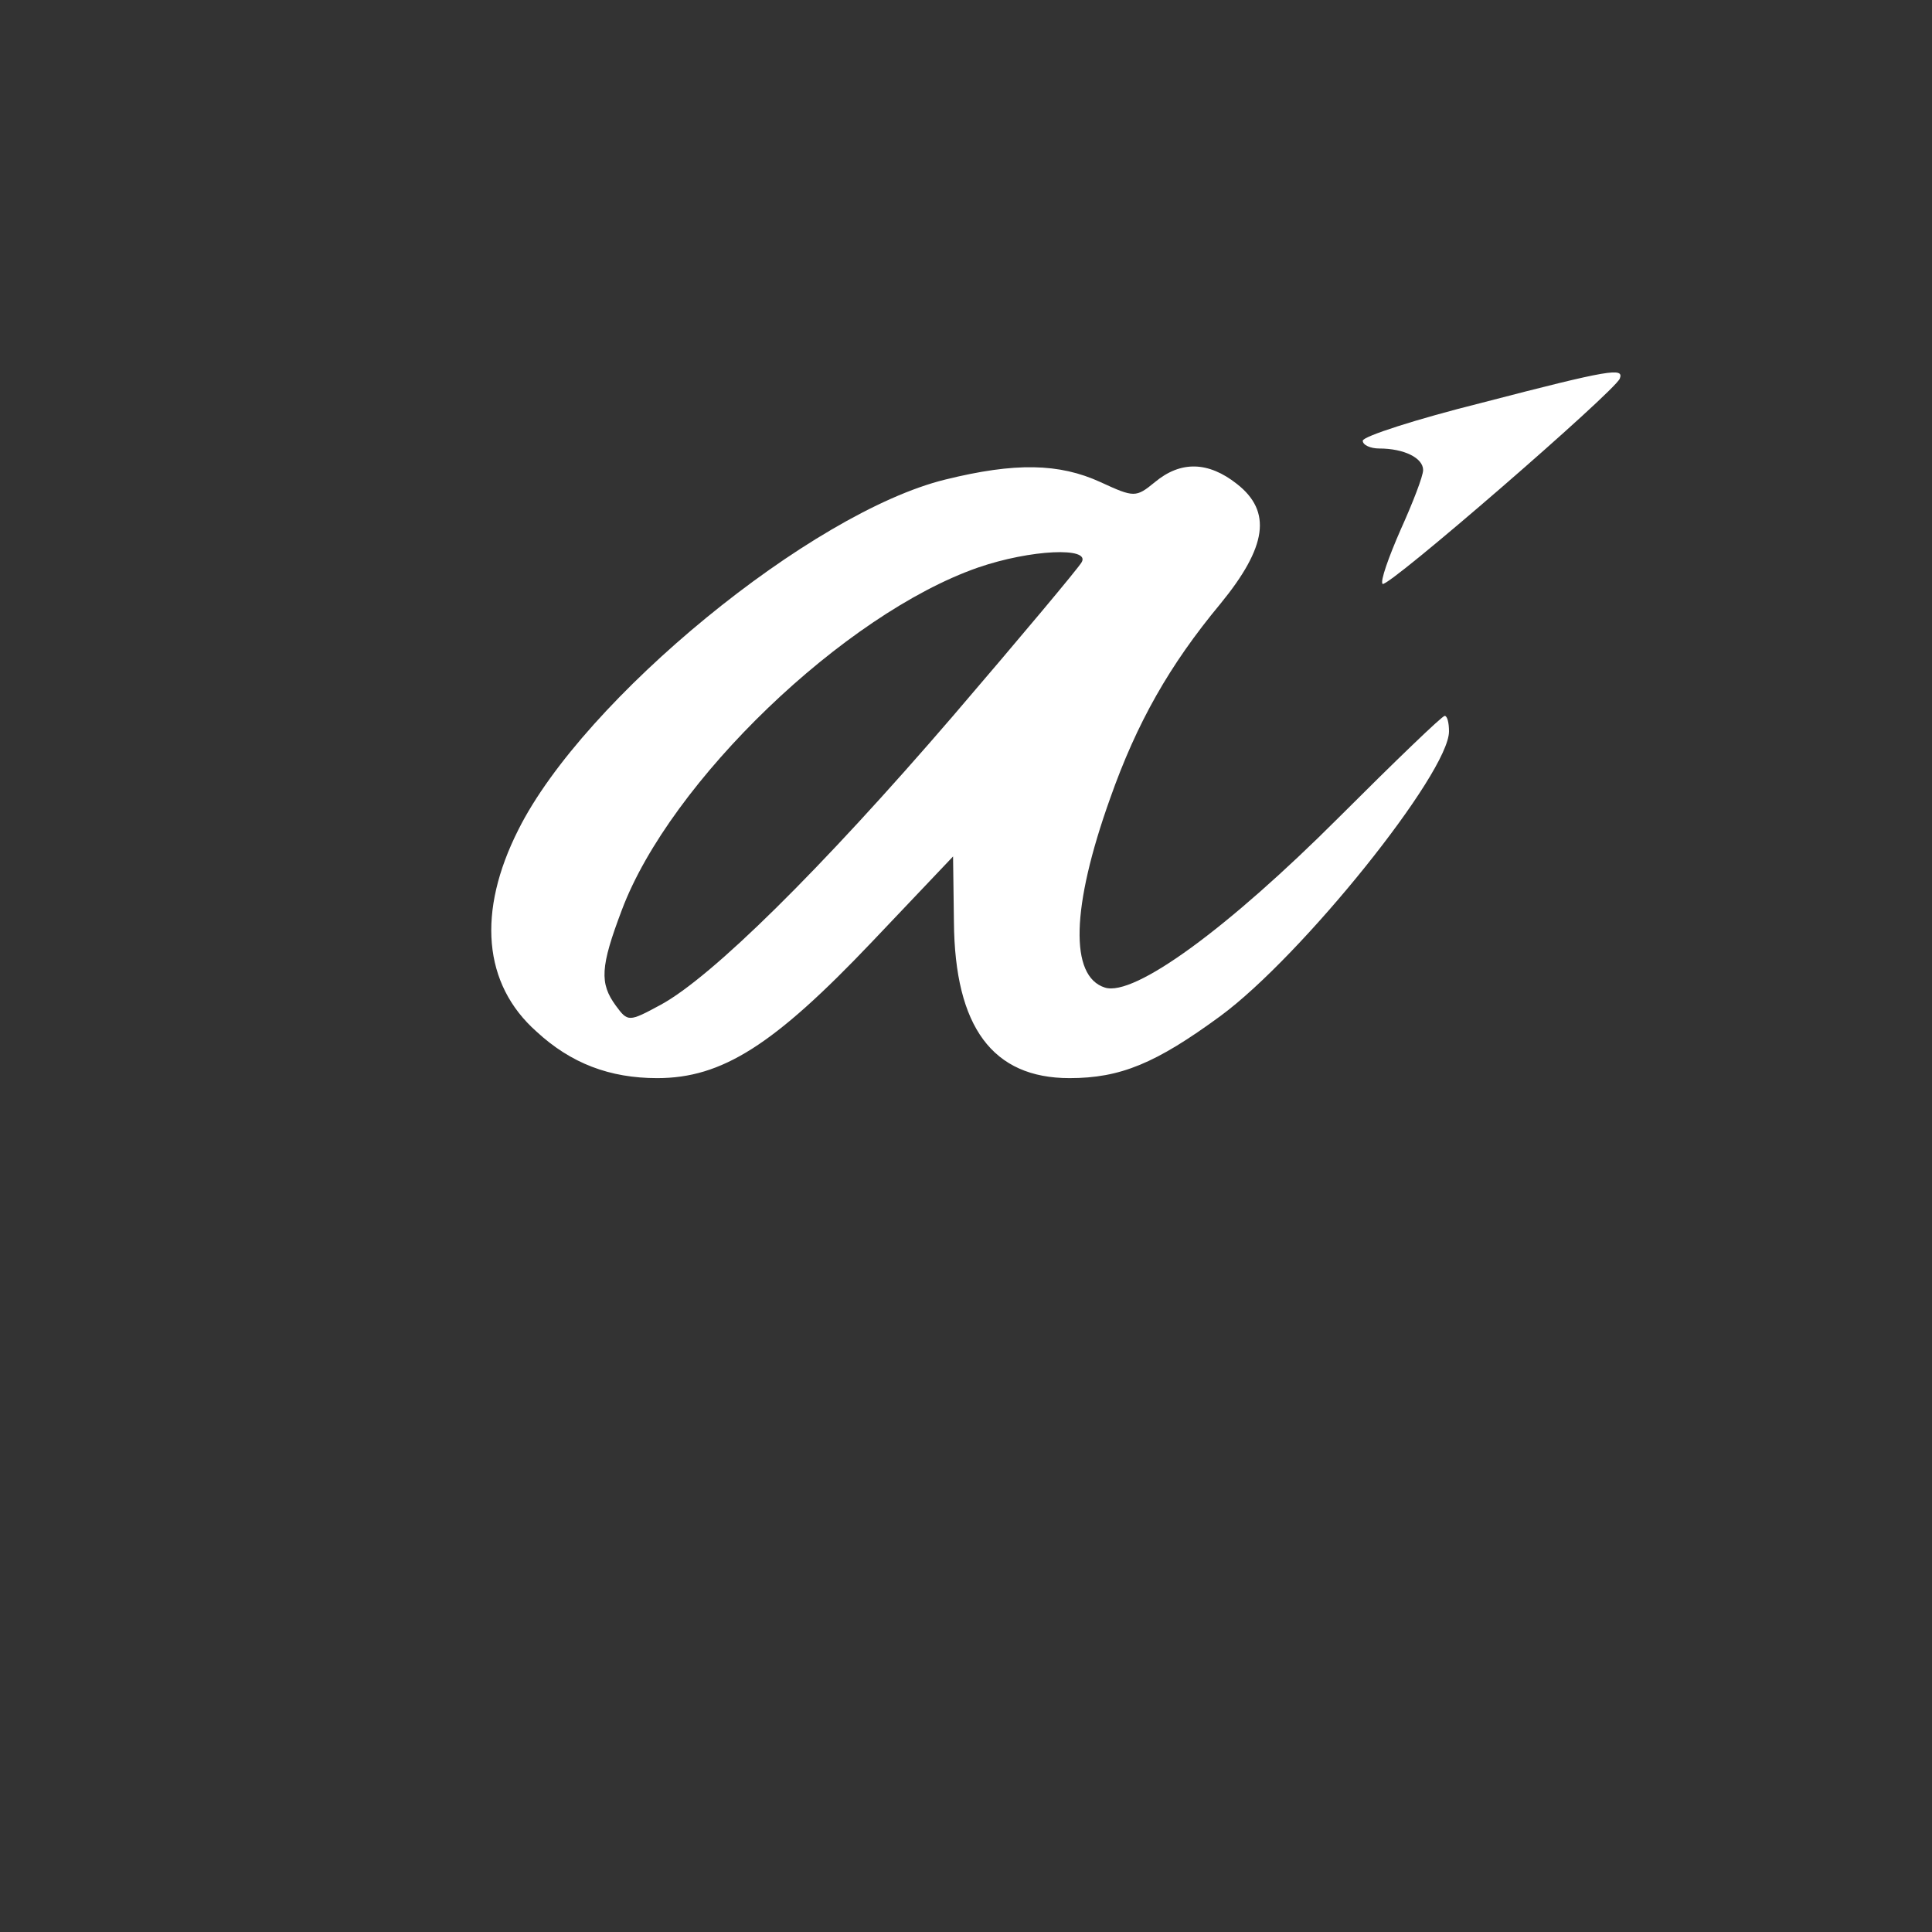 <?xml version="1.0" standalone="no"?>
<!DOCTYPE svg PUBLIC "-//W3C//DTD SVG 20010904//EN"
 "http://www.w3.org/TR/2001/REC-SVG-20010904/DTD/svg10.dtd">
<svg version="1.0" xmlns="http://www.w3.org/2000/svg"
 width="224pt" height="224pt" viewBox="0 0 224 224"
 preserveAspectRatio="xMidYMid meet">
<rect x="0" y="0" width="224" height="224" fill="#333333" stroke="none"/>
<g transform="translate(0,224) scale(0.1,-0.1)"
fill="#ffffff" stroke="none">
<path d="M1718 1773 c-76 -19 -138 -39 -138 -44 0 -5 9 -9 19 -9 29 0 51 -11
51 -25 0 -7 -12 -38 -26 -69 -14 -32 -24 -60 -21 -63 6 -5 269 223 275 238 5
13 -10 11 -160 -28z"/>
<path d="M1096 1684 c-155 -38 -419 -254 -495 -406 -48 -95 -41 -179 21 -234
40 -37 85 -54 140 -54 75 0 135 38 249 158 l94 99 1 -76 c1 -122 45 -181 134
-181 59 0 100 17 175 72 95 70 265 282 265 330 0 10 -2 18 -5 18 -3 0 -58 -53
-123 -118 -128 -128 -237 -208 -271 -197 -41 13 -39 93 6 219 31 88 69 155
128 226 54 66 60 107 19 139 -33 26 -65 27 -95 2 -22 -18 -24 -18 -63 0 -48
22 -99 23 -180 3z m158 -96 c-4 -7 -71 -87 -149 -178 -154 -179 -280 -303
-339 -335 -37 -20 -38 -20 -52 -1 -19 26 -18 45 7 111 56 149 258 343 413 397
61 21 131 24 120 6z"/>
</g>
</svg>
